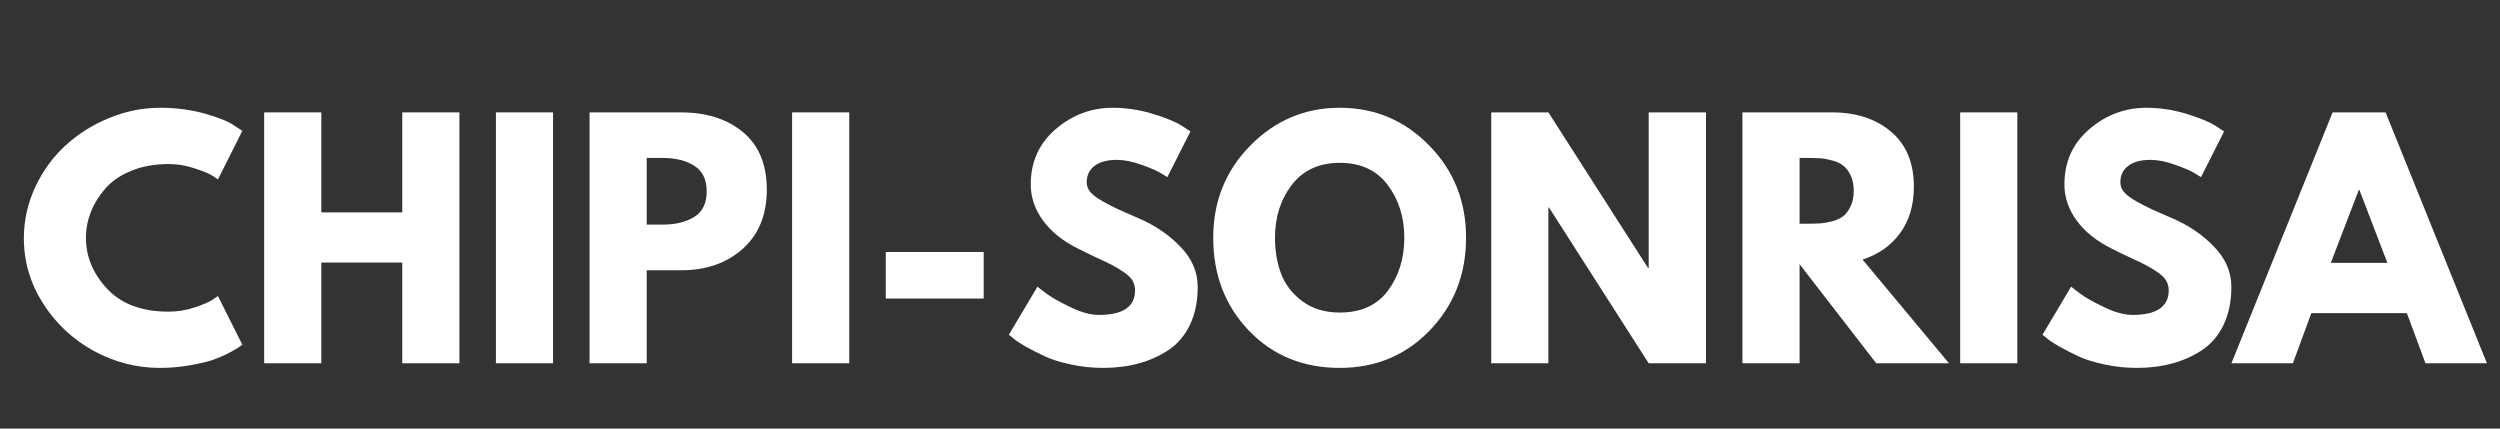 <svg xmlns="http://www.w3.org/2000/svg" xmlns:xlink="http://www.w3.org/1999/xlink" width="350" zoomAndPan="magnify" viewBox="0 0 262.5 45" height="60" preserveAspectRatio="xMidYMid meet" version="1.0"><rect x="0" y="0" width="262.5" height="45" fill="#333333" stroke="none"/><defs><g/></defs><g fill="#ffffff" fill-opacity="1"><g transform="translate(1.772, 38.145)"><g><path d="M 15.938 -5.422 C 16.852 -5.422 17.738 -5.562 18.594 -5.844 C 19.457 -6.125 20.094 -6.391 20.5 -6.641 L 21.109 -7.062 L 23.672 -1.953 C 23.578 -1.891 23.457 -1.801 23.312 -1.688 C 23.164 -1.582 22.82 -1.383 22.281 -1.094 C 21.738 -0.812 21.156 -0.562 20.531 -0.344 C 19.914 -0.133 19.109 0.051 18.109 0.219 C 17.109 0.395 16.078 0.484 15.016 0.484 C 12.566 0.484 10.242 -0.113 8.047 -1.312 C 5.859 -2.52 4.094 -4.176 2.75 -6.281 C 1.406 -8.395 0.734 -10.676 0.734 -13.125 C 0.734 -14.977 1.125 -16.754 1.906 -18.453 C 2.695 -20.16 3.75 -21.617 5.062 -22.828 C 6.375 -24.047 7.898 -25.016 9.641 -25.734 C 11.391 -26.461 13.18 -26.828 15.016 -26.828 C 16.711 -26.828 18.281 -26.625 19.719 -26.219 C 21.156 -25.812 22.172 -25.406 22.766 -25 L 23.672 -24.406 L 21.109 -19.297 C 20.961 -19.422 20.738 -19.57 20.438 -19.75 C 20.145 -19.938 19.551 -20.176 18.656 -20.469 C 17.758 -20.77 16.852 -20.922 15.938 -20.922 C 14.488 -20.922 13.188 -20.688 12.031 -20.219 C 10.883 -19.75 9.973 -19.129 9.297 -18.359 C 8.629 -17.598 8.117 -16.773 7.766 -15.891 C 7.422 -15.004 7.25 -14.102 7.25 -13.188 C 7.25 -11.188 8 -9.391 9.5 -7.797 C 11 -6.211 13.145 -5.422 15.938 -5.422 Z M 15.938 -5.422 "/></g></g></g><g fill="#ffffff" fill-opacity="1"><g transform="translate(25.816, 38.145)"><g><path d="M 7.922 -10.578 L 7.922 0 L 1.922 0 L 1.922 -26.344 L 7.922 -26.344 L 7.922 -15.844 L 16.422 -15.844 L 16.422 -26.344 L 22.422 -26.344 L 22.422 0 L 16.422 0 L 16.422 -10.578 Z M 7.922 -10.578 "/></g></g></g><g fill="#ffffff" fill-opacity="1"><g transform="translate(50.148, 38.145)"><g><path d="M 7.922 -26.344 L 7.922 0 L 1.922 0 L 1.922 -26.344 Z M 7.922 -26.344 "/></g></g></g><g fill="#ffffff" fill-opacity="1"><g transform="translate(59.983, 38.145)"><g><path d="M 1.922 -26.344 L 11.531 -26.344 C 14.207 -26.344 16.375 -25.648 18.031 -24.266 C 19.695 -22.891 20.531 -20.879 20.531 -18.234 C 20.531 -15.598 19.688 -13.523 18 -12.016 C 16.32 -10.516 14.164 -9.766 11.531 -9.766 L 7.922 -9.766 L 7.922 0 L 1.922 0 Z M 7.922 -14.562 L 9.609 -14.562 C 10.953 -14.562 12.055 -14.832 12.922 -15.375 C 13.785 -15.914 14.219 -16.805 14.219 -18.047 C 14.219 -19.297 13.785 -20.191 12.922 -20.734 C 12.055 -21.285 10.953 -21.562 9.609 -21.562 L 7.922 -21.562 Z M 7.922 -14.562 "/></g></g></g><g fill="#ffffff" fill-opacity="1"><g transform="translate(81.249, 38.145)"><g><path d="M 7.922 -26.344 L 7.922 0 L 1.922 0 L 1.922 -26.344 Z M 7.922 -26.344 "/></g></g></g><g fill="#ffffff" fill-opacity="1"><g transform="translate(91.084, 38.145)"><g><path d="M 1.922 -11.688 L 12.203 -11.688 L 12.203 -6.797 L 1.922 -6.797 Z M 1.922 -11.688 "/></g></g></g><g fill="#ffffff" fill-opacity="1"><g transform="translate(105.198, 38.145)"><g><path d="M 11.625 -26.828 C 13.051 -26.828 14.445 -26.617 15.812 -26.203 C 17.176 -25.785 18.188 -25.375 18.844 -24.969 L 19.797 -24.344 L 17.375 -19.547 C 17.188 -19.672 16.922 -19.832 16.578 -20.031 C 16.234 -20.238 15.594 -20.508 14.656 -20.844 C 13.719 -21.188 12.848 -21.359 12.047 -21.359 C 11.047 -21.359 10.27 -21.145 9.719 -20.719 C 9.176 -20.301 8.906 -19.727 8.906 -19 C 8.906 -18.633 9.031 -18.297 9.281 -17.984 C 9.539 -17.68 9.977 -17.352 10.594 -17 C 11.219 -16.656 11.766 -16.375 12.234 -16.156 C 12.703 -15.945 13.426 -15.629 14.406 -15.203 C 16.102 -14.473 17.551 -13.484 18.75 -12.234 C 19.957 -10.992 20.562 -9.586 20.562 -8.016 C 20.562 -6.504 20.289 -5.18 19.75 -4.047 C 19.207 -2.922 18.461 -2.039 17.516 -1.406 C 16.566 -0.77 15.516 -0.297 14.359 0.016 C 13.211 0.328 11.973 0.484 10.641 0.484 C 9.484 0.484 8.352 0.363 7.25 0.125 C 6.145 -0.102 5.219 -0.395 4.469 -0.75 C 3.727 -1.102 3.055 -1.445 2.453 -1.781 C 1.859 -2.125 1.426 -2.414 1.156 -2.656 L 0.734 -3 L 3.734 -8.047 C 3.992 -7.836 4.348 -7.566 4.797 -7.234 C 5.242 -6.898 6.035 -6.457 7.172 -5.906 C 8.305 -5.352 9.312 -5.078 10.188 -5.078 C 12.719 -5.078 13.984 -5.941 13.984 -7.672 C 13.984 -8.023 13.895 -8.359 13.719 -8.672 C 13.539 -8.984 13.223 -9.289 12.766 -9.594 C 12.305 -9.906 11.898 -10.148 11.547 -10.328 C 11.191 -10.516 10.613 -10.789 9.812 -11.156 C 9.02 -11.531 8.43 -11.816 8.047 -12.016 C 6.453 -12.797 5.219 -13.773 4.344 -14.953 C 3.469 -16.141 3.031 -17.414 3.031 -18.781 C 3.031 -21.145 3.898 -23.078 5.641 -24.578 C 7.391 -26.078 9.383 -26.828 11.625 -26.828 Z M 11.625 -26.828 "/></g></g></g><g fill="#ffffff" fill-opacity="1"><g transform="translate(126.655, 38.145)"><g><path d="M 0.734 -13.188 C 0.734 -17 2.031 -20.223 4.625 -22.859 C 7.227 -25.504 10.359 -26.828 14.016 -26.828 C 17.703 -26.828 20.832 -25.508 23.406 -22.875 C 25.988 -20.25 27.281 -17.02 27.281 -13.188 C 27.281 -9.332 26.008 -6.086 23.469 -3.453 C 20.938 -0.828 17.785 0.484 14.016 0.484 C 10.16 0.484 6.984 -0.816 4.484 -3.422 C 1.984 -6.035 0.734 -9.289 0.734 -13.188 Z M 7.219 -13.188 C 7.219 -11.801 7.43 -10.539 7.859 -9.406 C 8.285 -8.27 9.031 -7.305 10.094 -6.516 C 11.156 -5.723 12.461 -5.328 14.016 -5.328 C 16.254 -5.328 17.941 -6.094 19.078 -7.625 C 20.223 -9.164 20.797 -11.02 20.797 -13.188 C 20.797 -15.344 20.211 -17.191 19.047 -18.734 C 17.891 -20.273 16.211 -21.047 14.016 -21.047 C 11.848 -21.047 10.172 -20.273 8.984 -18.734 C 7.805 -17.191 7.219 -15.344 7.219 -13.188 Z M 7.219 -13.188 "/></g></g></g><g fill="#ffffff" fill-opacity="1"><g transform="translate(154.659, 38.145)"><g><path d="M 7.922 -16.359 L 7.922 0 L 1.922 0 L 1.922 -26.344 L 7.922 -26.344 L 18.391 -10 L 18.453 -10 L 18.453 -26.344 L 24.469 -26.344 L 24.469 0 L 18.453 0 L 7.984 -16.359 Z M 7.922 -16.359 "/></g></g></g><g fill="#ffffff" fill-opacity="1"><g transform="translate(181.034, 38.145)"><g><path d="M 1.922 -26.344 L 11.344 -26.344 C 13.875 -26.344 15.938 -25.664 17.531 -24.312 C 19.125 -22.969 19.922 -21.039 19.922 -18.531 C 19.922 -16.594 19.438 -14.969 18.469 -13.656 C 17.5 -12.344 16.188 -11.422 14.531 -10.891 L 23.609 0 L 15.969 0 L 7.922 -10.406 L 7.922 0 L 1.922 0 Z M 7.922 -14.656 L 8.625 -14.656 C 9.176 -14.656 9.645 -14.664 10.031 -14.688 C 10.414 -14.707 10.852 -14.781 11.344 -14.906 C 11.832 -15.039 12.223 -15.223 12.516 -15.453 C 12.816 -15.691 13.07 -16.035 13.281 -16.484 C 13.5 -16.93 13.609 -17.473 13.609 -18.109 C 13.609 -18.742 13.5 -19.285 13.281 -19.734 C 13.07 -20.18 12.816 -20.52 12.516 -20.75 C 12.223 -20.988 11.832 -21.172 11.344 -21.297 C 10.852 -21.43 10.414 -21.508 10.031 -21.531 C 9.645 -21.551 9.176 -21.562 8.625 -21.562 L 7.922 -21.562 Z M 7.922 -14.656 "/></g></g></g><g fill="#ffffff" fill-opacity="1"><g transform="translate(203.897, 38.145)"><g><path d="M 7.922 -26.344 L 7.922 0 L 1.922 0 L 1.922 -26.344 Z M 7.922 -26.344 "/></g></g></g><g fill="#ffffff" fill-opacity="1"><g transform="translate(213.732, 38.145)"><g><path d="M 11.625 -26.828 C 13.051 -26.828 14.445 -26.617 15.812 -26.203 C 17.176 -25.785 18.188 -25.375 18.844 -24.969 L 19.797 -24.344 L 17.375 -19.547 C 17.188 -19.672 16.922 -19.832 16.578 -20.031 C 16.234 -20.238 15.594 -20.508 14.656 -20.844 C 13.719 -21.188 12.848 -21.359 12.047 -21.359 C 11.047 -21.359 10.27 -21.145 9.719 -20.719 C 9.176 -20.301 8.906 -19.727 8.906 -19 C 8.906 -18.633 9.031 -18.297 9.281 -17.984 C 9.539 -17.68 9.977 -17.352 10.594 -17 C 11.219 -16.656 11.766 -16.375 12.234 -16.156 C 12.703 -15.945 13.426 -15.629 14.406 -15.203 C 16.102 -14.473 17.551 -13.484 18.75 -12.234 C 19.957 -10.992 20.562 -9.586 20.562 -8.016 C 20.562 -6.504 20.289 -5.18 19.75 -4.047 C 19.207 -2.922 18.461 -2.039 17.516 -1.406 C 16.566 -0.77 15.516 -0.297 14.359 0.016 C 13.211 0.328 11.973 0.484 10.641 0.484 C 9.484 0.484 8.352 0.363 7.25 0.125 C 6.145 -0.102 5.219 -0.395 4.469 -0.75 C 3.727 -1.102 3.055 -1.445 2.453 -1.781 C 1.859 -2.125 1.426 -2.414 1.156 -2.656 L 0.734 -3 L 3.734 -8.047 C 3.992 -7.836 4.348 -7.566 4.797 -7.234 C 5.242 -6.898 6.035 -6.457 7.172 -5.906 C 8.305 -5.352 9.312 -5.078 10.188 -5.078 C 12.719 -5.078 13.984 -5.941 13.984 -7.672 C 13.984 -8.023 13.895 -8.359 13.719 -8.672 C 13.539 -8.984 13.223 -9.289 12.766 -9.594 C 12.305 -9.906 11.898 -10.148 11.547 -10.328 C 11.191 -10.516 10.613 -10.789 9.812 -11.156 C 9.02 -11.531 8.43 -11.816 8.047 -12.016 C 6.453 -12.797 5.219 -13.773 4.344 -14.953 C 3.469 -16.141 3.031 -17.414 3.031 -18.781 C 3.031 -21.145 3.898 -23.078 5.641 -24.578 C 7.391 -26.078 9.383 -26.828 11.625 -26.828 Z M 11.625 -26.828 "/></g></g></g><g fill="#ffffff" fill-opacity="1"><g transform="translate(235.19, 38.145)"><g><path d="M 15.297 -26.344 L 25.938 0 L 19.484 0 L 17.531 -5.266 L 7.5 -5.266 L 5.562 0 L -0.891 0 L 9.734 -26.344 Z M 15.484 -10.547 L 12.547 -18.203 L 12.484 -18.203 L 9.547 -10.547 Z M 15.484 -10.547 "/></g></g></g></svg>
